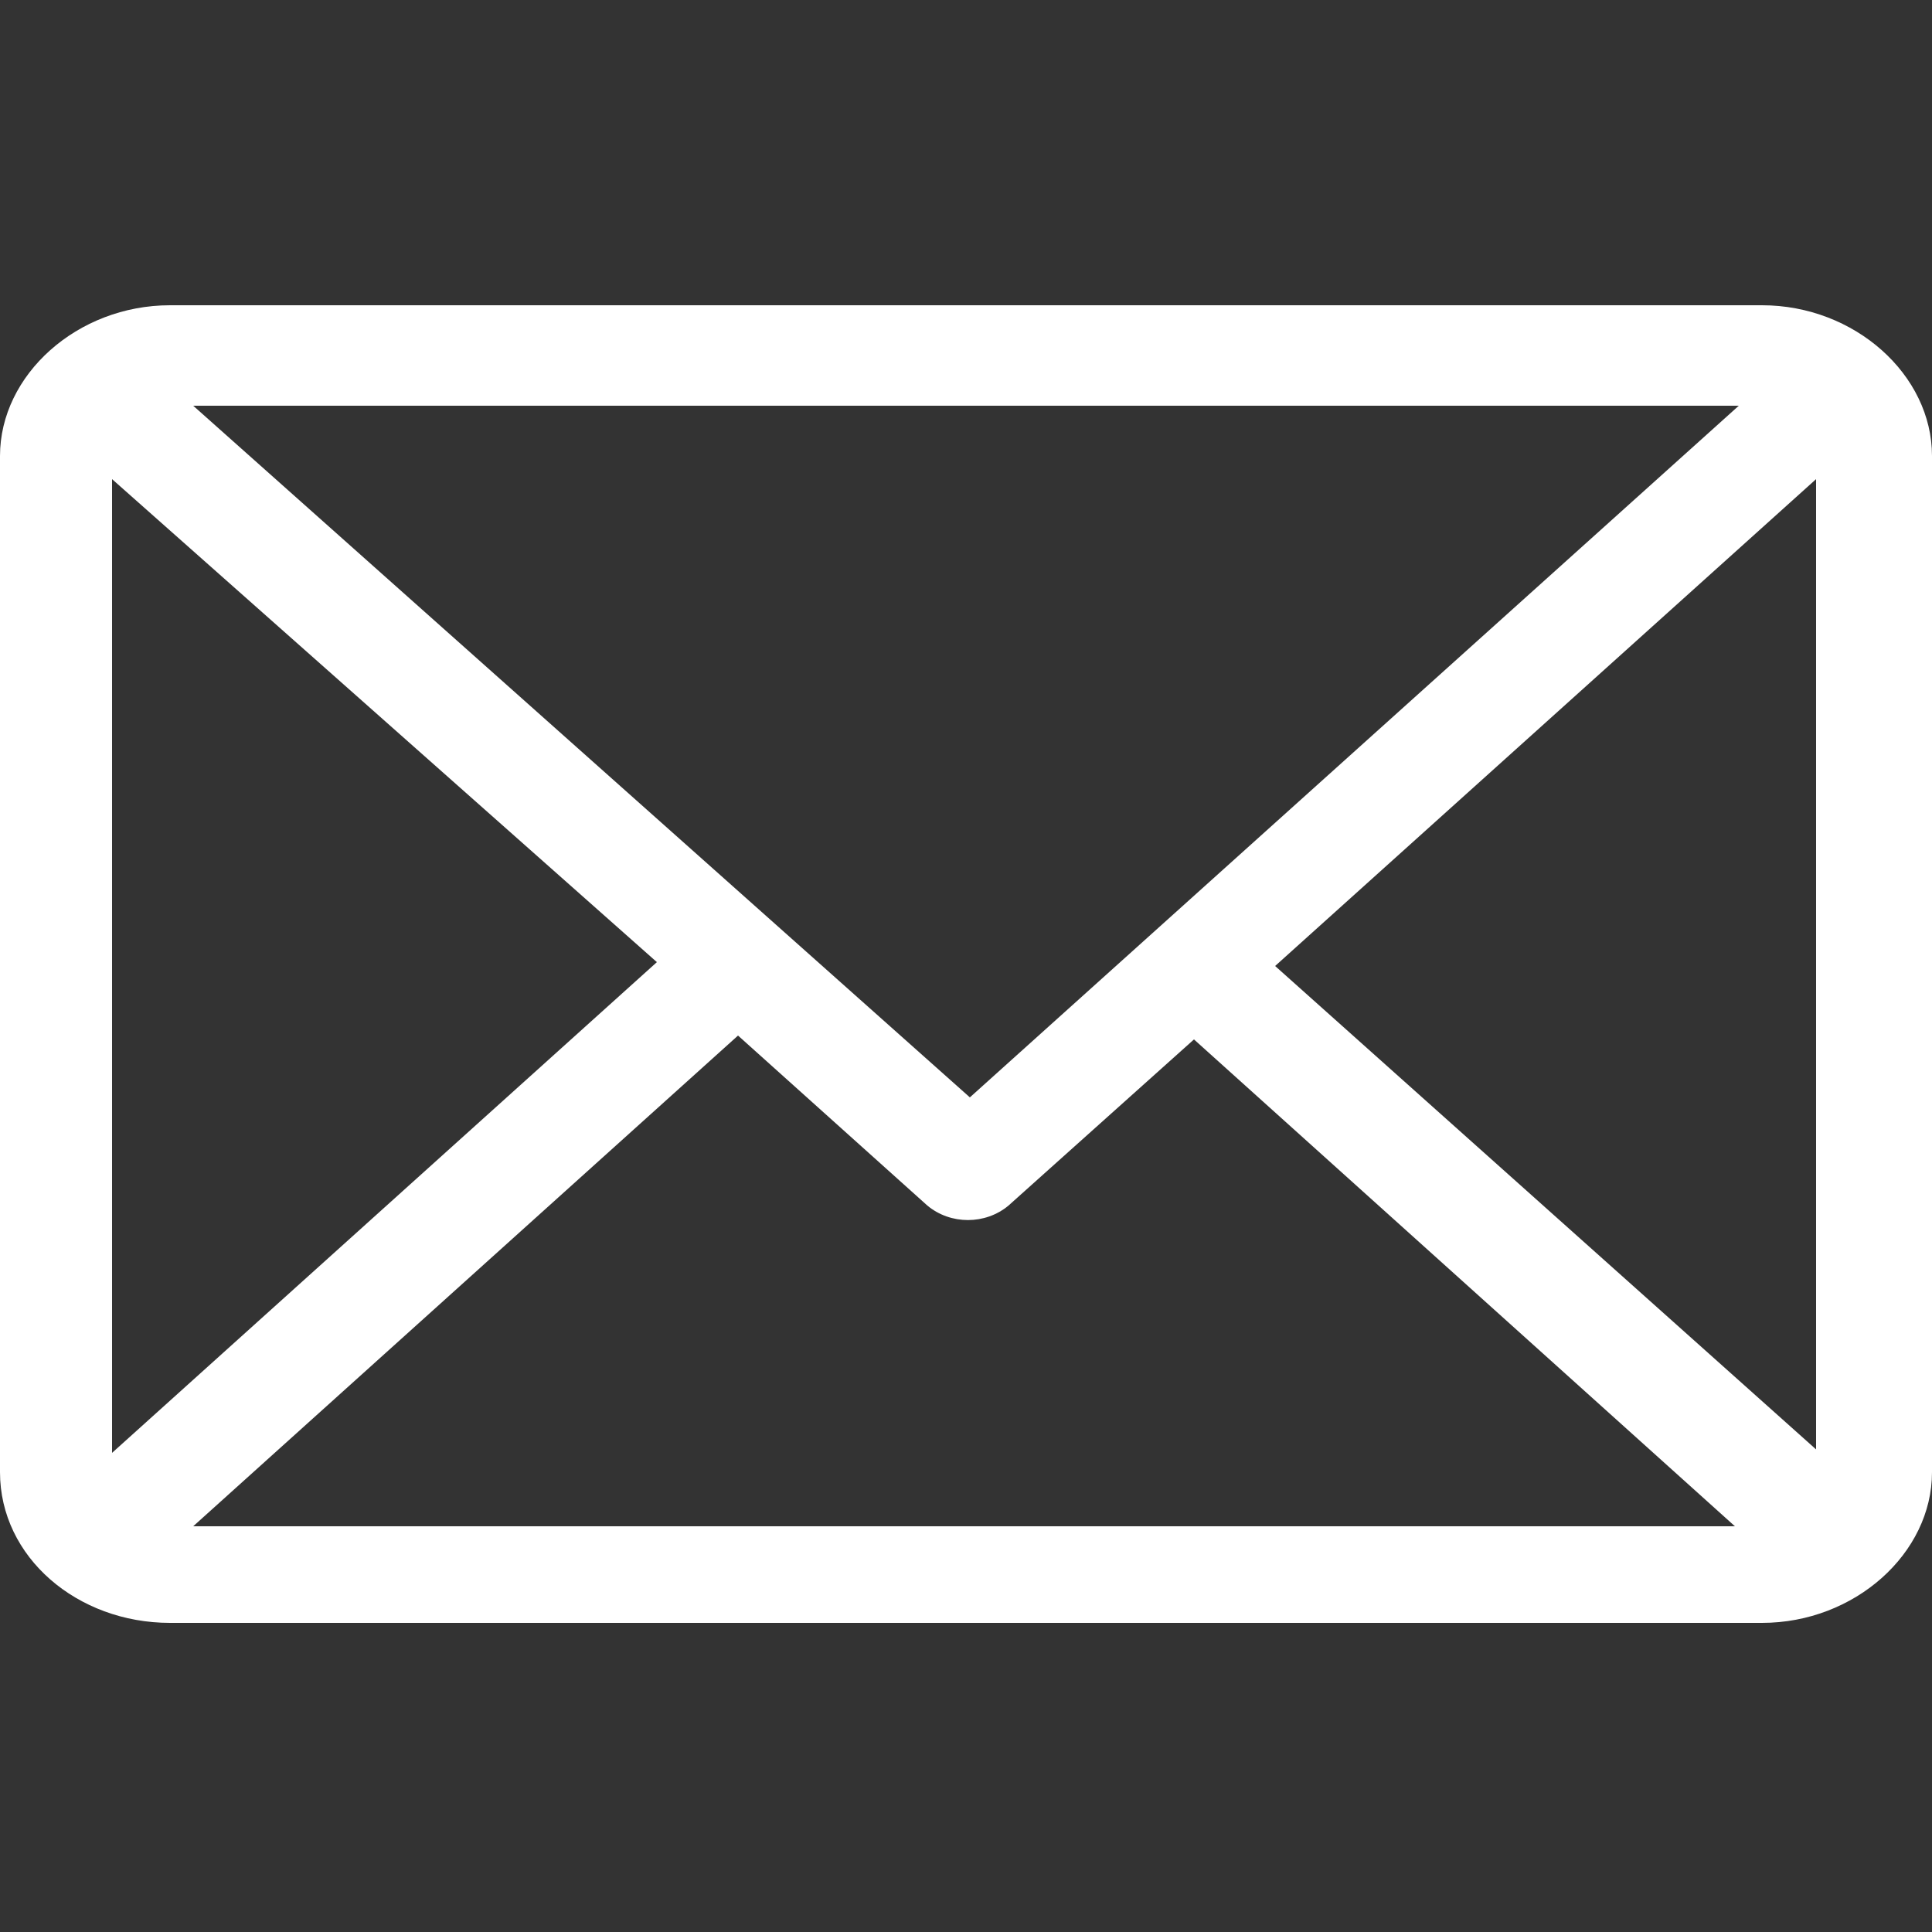 <?xml version="1.0" encoding="utf-8"?>
<!-- Generator: Adobe Illustrator 22.0.0, SVG Export Plug-In . SVG Version: 6.00 Build 0)  -->
<svg version="1.1" id="Layer_1" xmlns="http://www.w3.org/2000/svg" xmlns:xlink="http://www.w3.org/1999/xlink" x="0px" y="0px"
	 viewBox="0 0 50 50" style="enable-background:new 0 0 50 50;" xml:space="preserve">
<rect x="0" y="0" width="50" height="50" fill="#333333" stroke="none"/>
<style type="text/css">
	.st0{fill:#FFFFFF;}
</style>
<path class="st0" d="M45.6,7.9H4.4C2,7.9,0,9.7,0,11.8v26.3c0,2.2,2,3.9,4.4,3.9h41.2c2.4,0,4.4-1.8,4.4-3.9V11.8
	C50,9.7,48,7.9,45.6,7.9z M45,10.5L25.1,28.4L5,10.5H45z M2.9,37.6V12.4L17,24.9L2.9,37.6z M5,39.5l14.1-12.7l4.9,4.4
	c0.6,0.5,1.5,0.5,2.1,0l4.8-4.3l14,12.6H5z M47.1,37.6L33,25l14-12.6V37.6z"/>
</svg>
